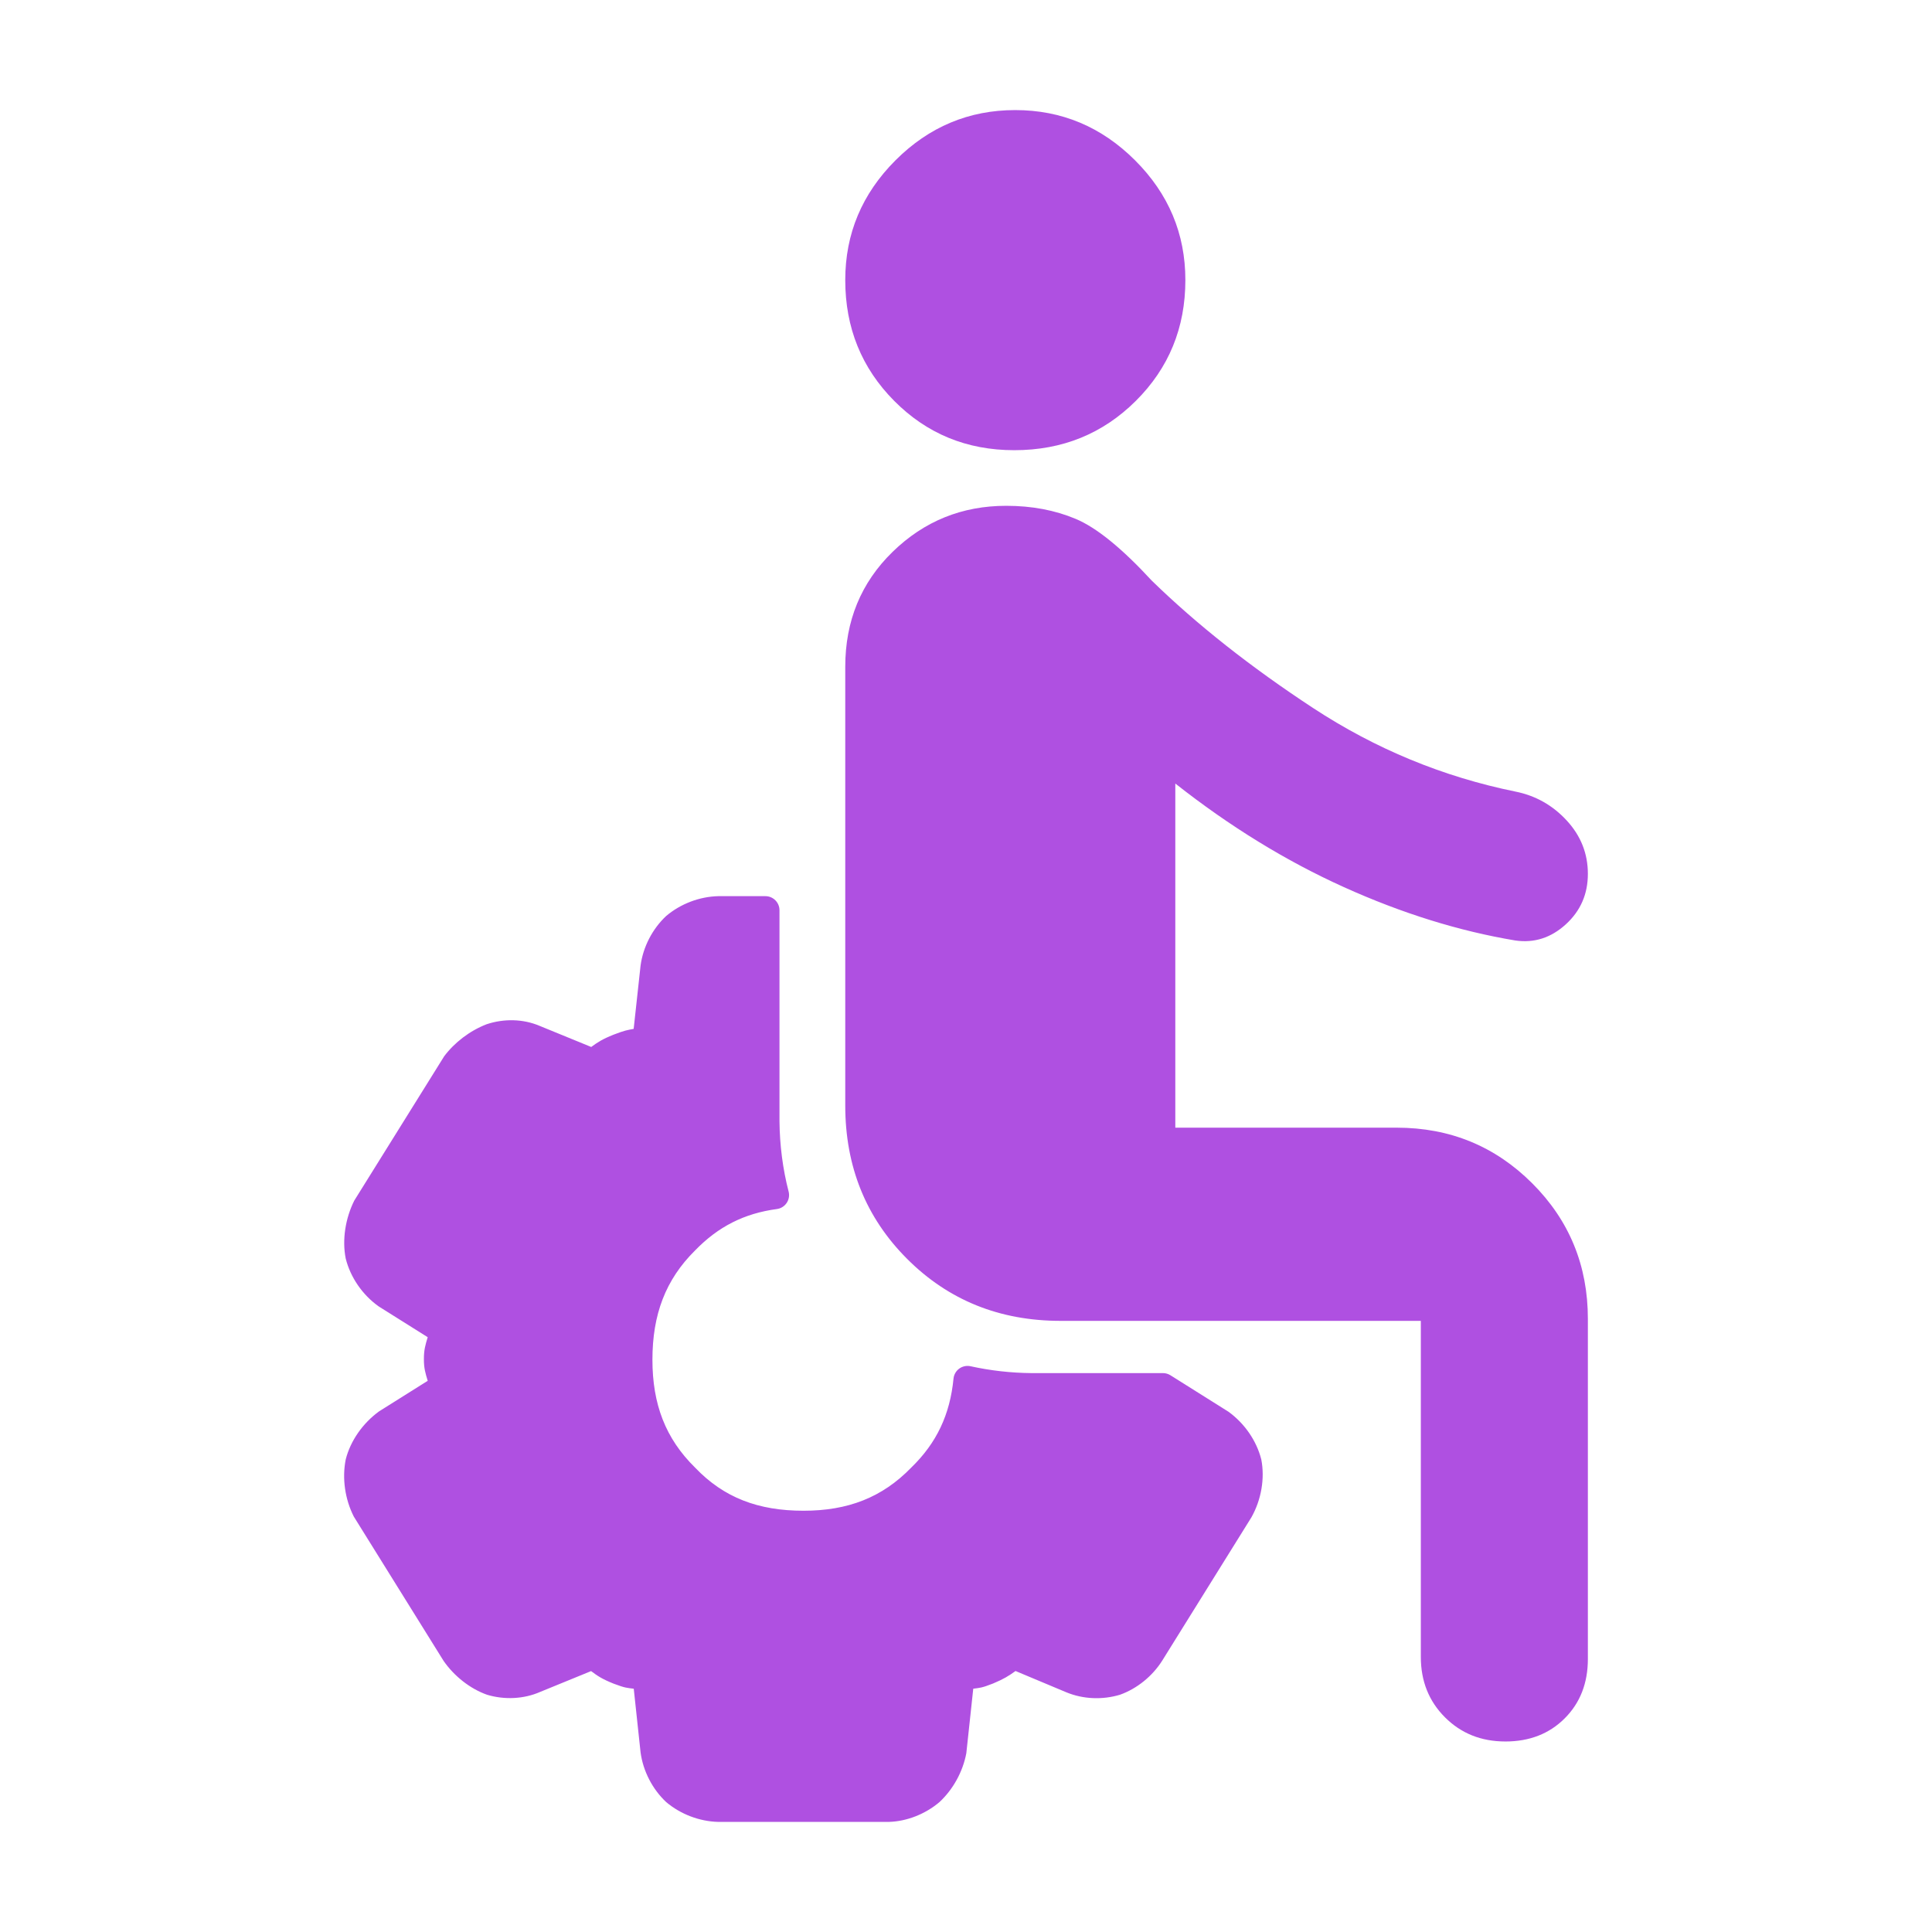 <svg height="48" viewBox="0 -960 960 960" width="48" xmlns="http://www.w3.org/2000/svg"><path fill="rgb(175, 80, 225)" d="m504.002-736.3c-23.567 0-43.457-8.16-59.67-24.5-16.22-16.33-24.33-36.34-24.33-60.04 0-23.02 8.32-42.86 24.96-59.5s36.473-24.96 59.5-24.96 42.873 8.32 59.54 24.96 25 36.48 25 59.5c0 23.7-8.207 43.71-24.62 60.04-16.413 16.34-36.54 24.5-60.38 24.5zm244 641.633c-12 0-22-4-30-12.003-8-8-12-18-12-30v-167h-179c-30.307 0-55.717-10.26-76.23-30.77s-30.77-45.92-30.77-76.23v-218c0-22.78 7.833-41.81 23.5-57.09s34.5-22.91 56.5-22.91c12.667 0 24.167 2.16 34.5 6.5 10.333 4.33 22.937 14.56 37.81 30.69 22.46 21.87 49.19 42.97 80.19 63.31 31 20.33 64.5 34.16 100.5 41.5 10 2 18.5 6.79 25.5 14.38s10.5 16.42 10.5 26.5-3.667 18.45-11 25.12-15.667 9.33-25 8c-28-4.67-56.407-13.51-85.22-26.52s-56.74-30.17-83.78-51.48v171h110c26.467 0 48.917 9.22 67.35 27.65s27.65 40.88 27.65 67.35v169c0 12-3.833 21.83-11.5 29.5-7.667 7.673-17.5 11.503-29.5 11.503zm-391.124 39.963c-9.324-.231-18.719-3.824-25.843-9.838-6.836-6.392-11.477-15.381-12.736-24.679l-3.391-31.659c-3.29-.42-4.191-.32-10.027-2.53-5.722-2.3-7.904-3.78-11.171-6.23l-25.29 10.34c-8.114 3.58-17.774 4.01-26.39 1.42-8.494-3-16.386-9.3-21.599-16.81l-44.625-71.72c-4.414-8.69-5.875-19.04-4.024-28.37 2.33-9.29 8.5-18.04 16.562-23.91l24.185-15.19c-1.172-3.91-1.898-6.16-1.898-10.77 0-4.56.687-6.91 1.893-10.9l-24.367-15.31c-8.125-5.78-14.066-14.52-16.375-23.8-1.85-9.33-.147-19.96 4.252-28.77l44.676-71.71c5.177-6.89 12.763-12.7 21.1-15.92 8.73-2.89 18.176-2.63 26.231.77l25.733 10.53c3.229-2.36 5.381-3.82 11.119-6.12 5.61-2.15 6.736-2.26 9.975-2.88l3.433-31.48c1.262-9.29 5.901-18.24 12.735-24.62 7.138-6.04 16.527-9.61 25.842-9.84h23.444c3.866 0 7 3.14 7 7v104.96c.12 11.7 1.616 23.57 4.541 34.83.496 1.92.149 3.97-.953 5.62-1.102 1.66-2.856 2.77-4.823 3.05-16.327 2.18-29.226 8.75-40.708 20.59-14.708 14.55-21.19 31.89-21.19 54.29 0 22.1 6.496 39.17 21.201 53.61 14.265 14.95 31.384 21.43 53.865 21.43 22.02 0 39.072-6.52 53.589-21.49 12.567-12.21 19.221-26.28 20.958-44.22.213-1.97 1.256-3.77 2.868-4.93s3.642-1.58 5.583-1.16c9.915 2.18 20.051 3.31 30.103 3.41h65.515c1.317 0 2.608.38 3.723 1.08l28.851 18.13c8.047 5.86 13.946 14.44 16.29 23.73 1.822 9.41-.003 20.02-4.929 28.75l-44.341 71.24c-4.804 7.6-12.439 13.86-20.979 16.9-8.613 2.59-18.258 2.27-26.742-1.27l-25.13-10.53c-3.412 2.45-5.829 3.98-11.221 6.23-5.655 2.23-6.544 2.12-9.788 2.56l-3.447 32.075c-1.731 9.181-6.565 17.965-13.362 24.283-7.092 6-16.261 9.584-25.16 9.828z"/></svg>